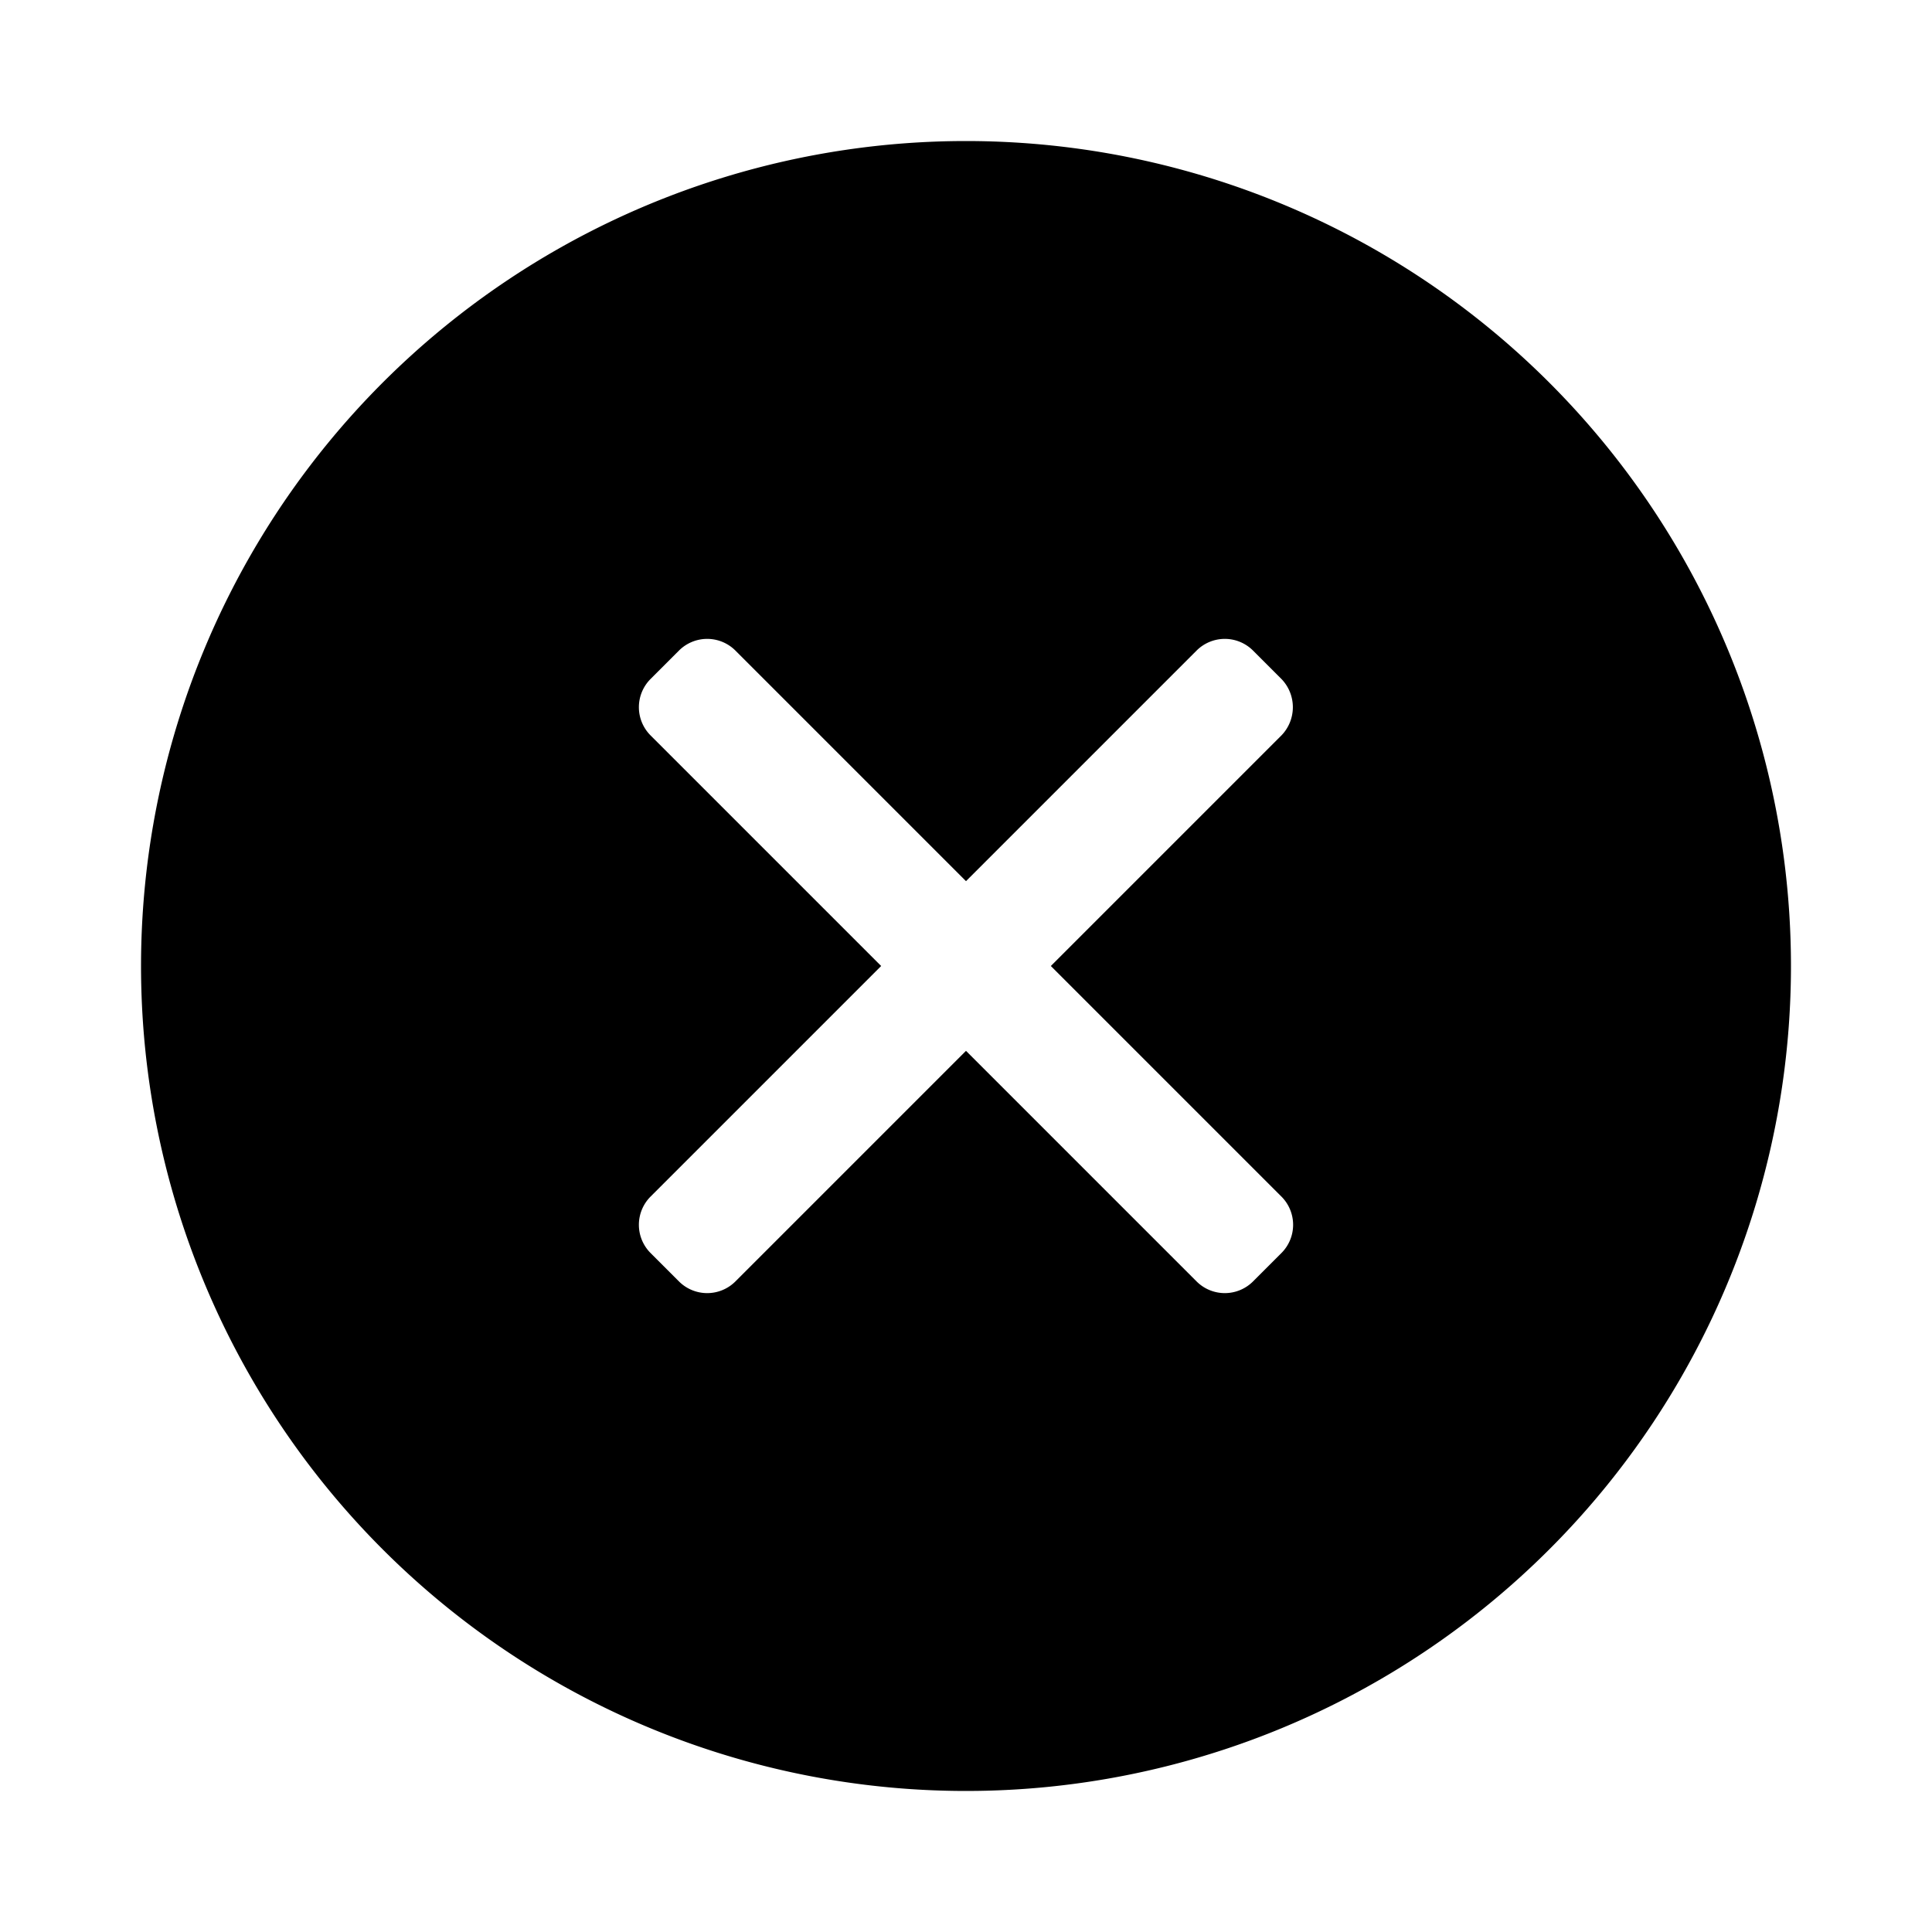 <svg xmlns="http://www.w3.org/2000/svg" viewBox="0 0 120 120"><title>close_circle_solid</title><g id="Layer_1" data-name="Layer 1"><path d="M60,8.76A51.24,51.24,0,1,0,111.24,60,51.24,51.24,0,0,0,60,8.76ZM79.59,77.83l-1.76,1.76a2.48,2.48,0,0,1-3.51,0L60,65.27,45.68,79.59a2.48,2.48,0,0,1-3.51,0l-1.76-1.76a2.48,2.48,0,0,1,0-3.51L54.73,60,40.41,45.68a2.48,2.48,0,0,1,0-3.51l1.76-1.76a2.48,2.48,0,0,1,3.51,0L60,54.73,74.32,40.41a2.48,2.48,0,0,1,3.51,0l1.76,1.76a2.52,2.52,0,0,1,0,3.51L65.27,60,79.59,74.32A2.48,2.48,0,0,1,79.59,77.83Z"/></g></svg>